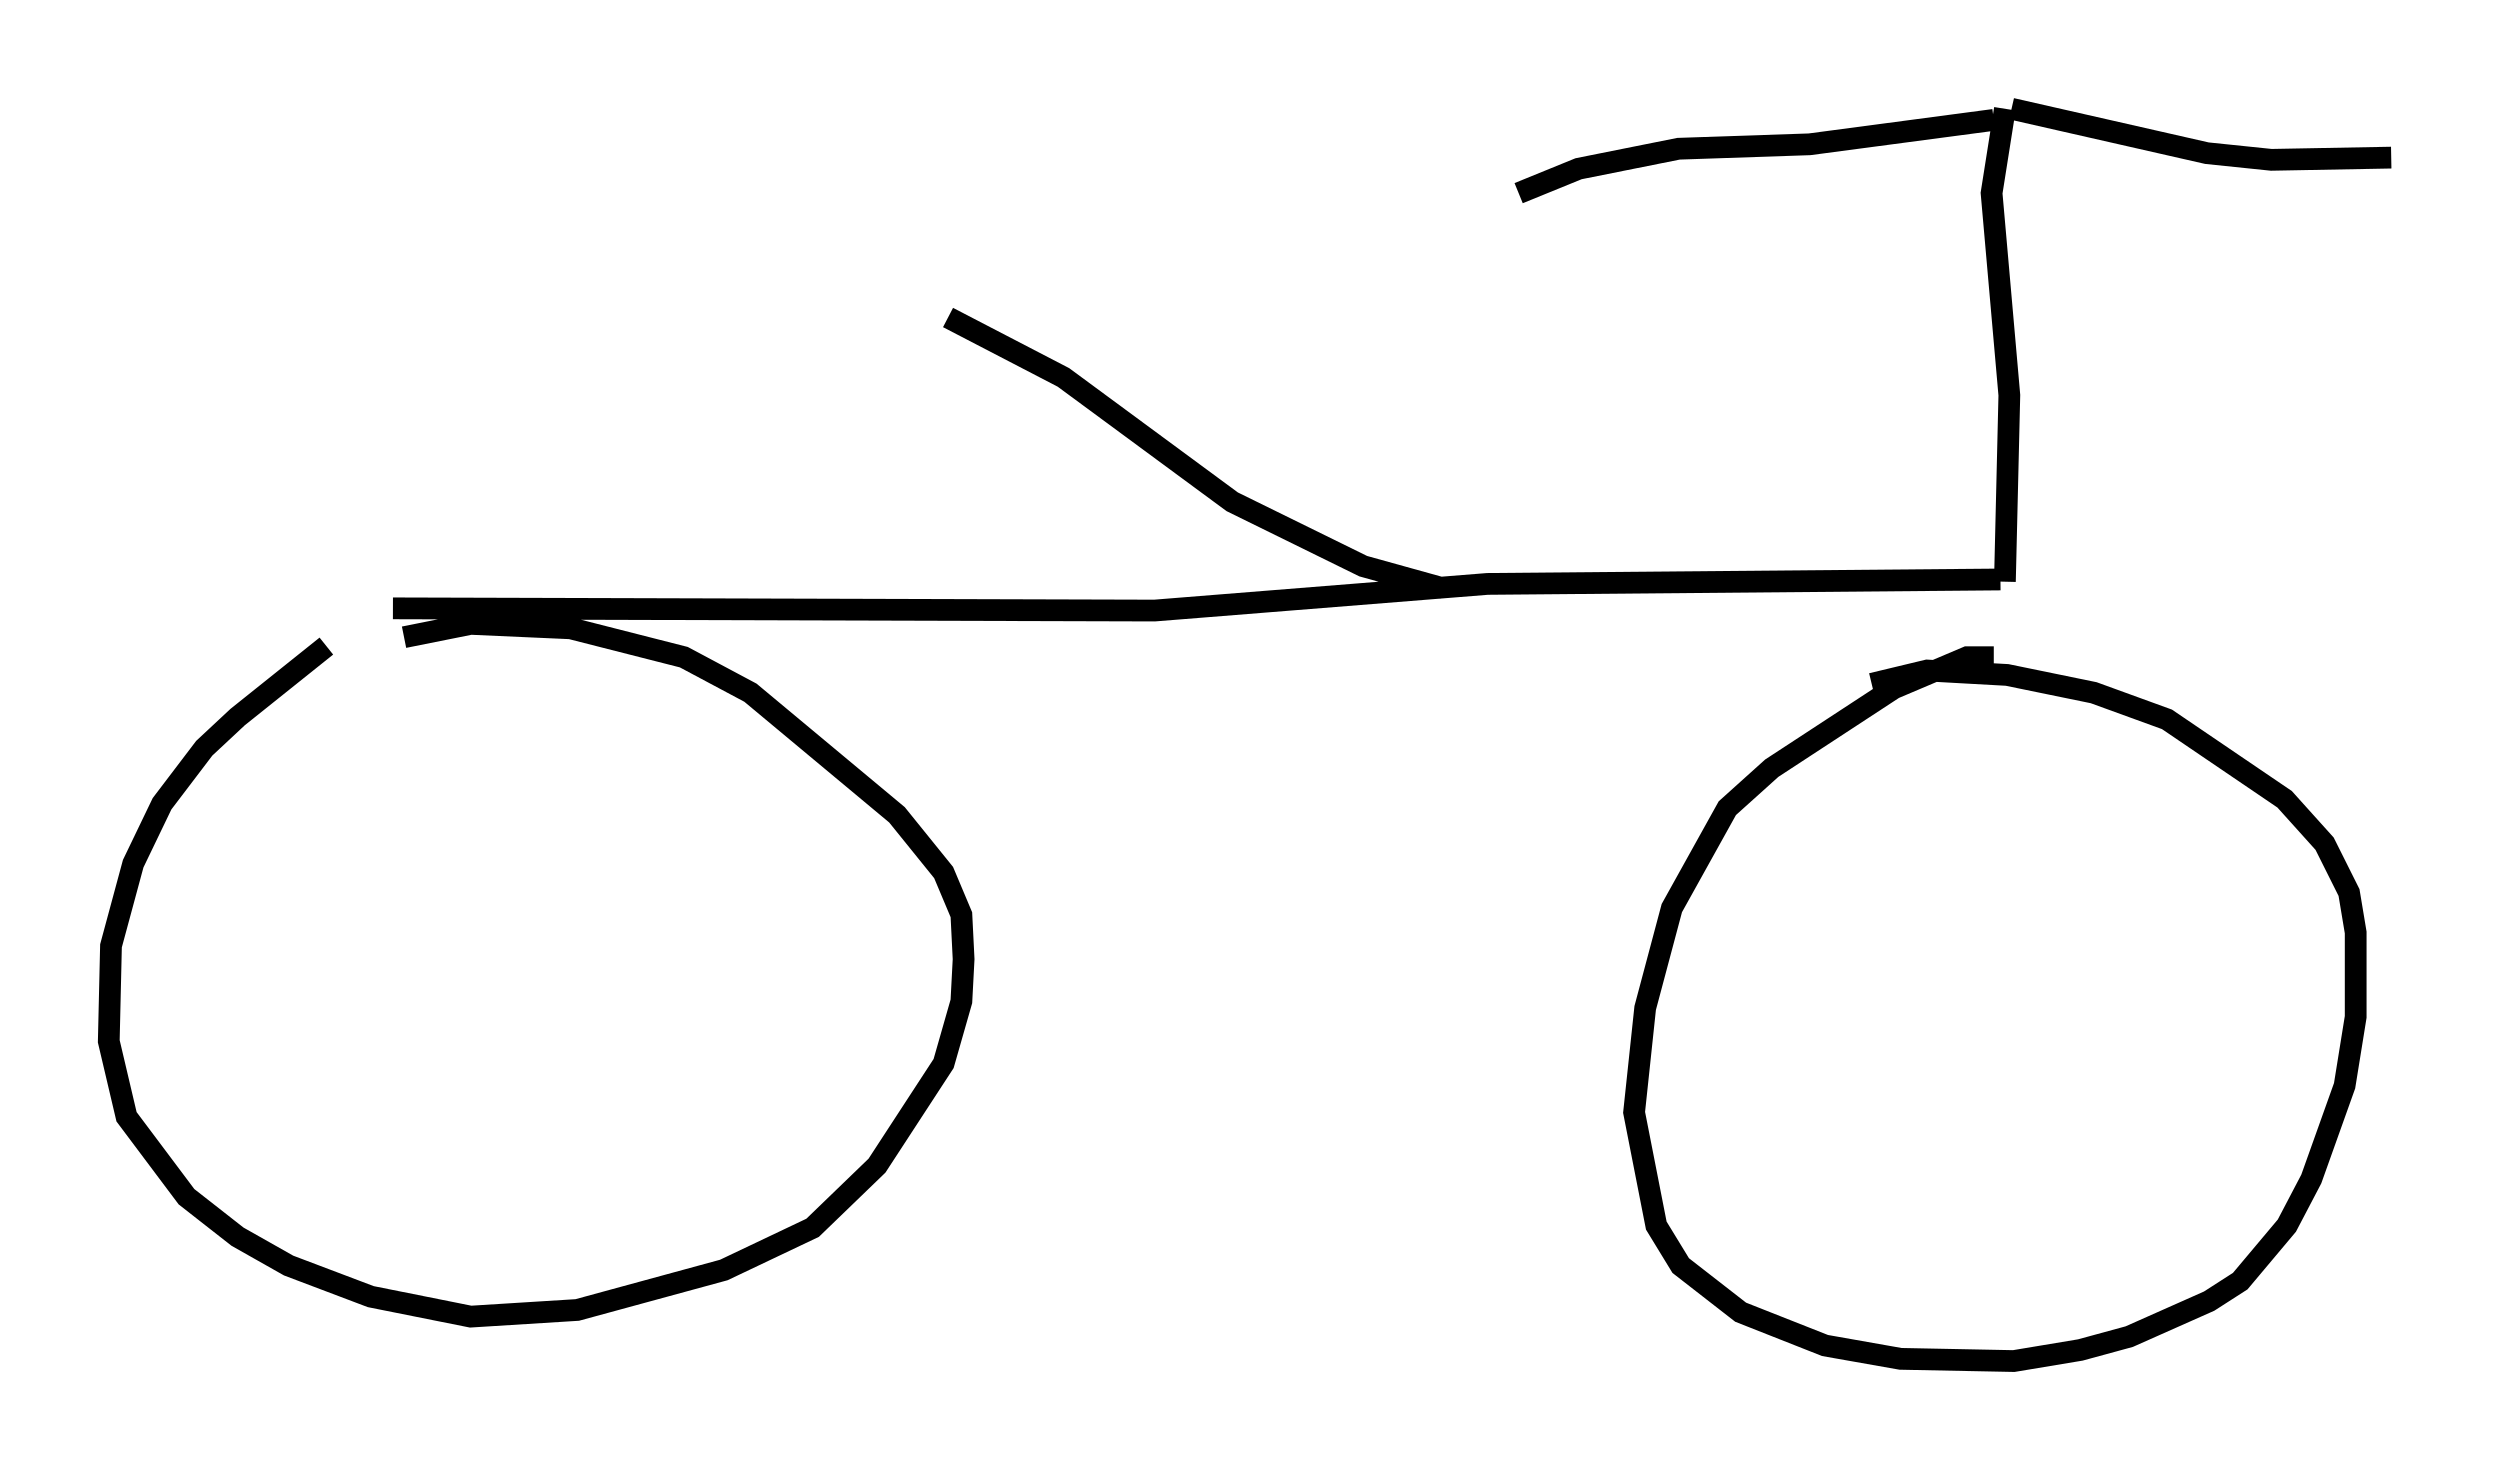<?xml version="1.0" encoding="utf-8" ?>
<svg baseProfile="full" height="67.576" version="1.1" width="114.943" xmlns="http://www.w3.org/2000/svg" xmlns:ev="http://www.w3.org/2001/xml-events" xmlns:xlink="http://www.w3.org/1999/xlink"><defs /><rect fill="white" height="67.576" width="114.943" x="0" y="0" /><path d="M19.088, 27.765 m-4.083, 1.94 l-4.083, 3.267 -1.531, 1.429 l-1.94, 2.552 -1.327, 2.756 l-1.021, 3.777 -0.102, 4.39 l0.817, 3.471 2.756, 3.675 l2.348, 1.838 2.348, 1.327 l3.777, 1.429 4.594, 0.919 l4.9, -0.306 6.738, -1.838 l4.083, -1.94 2.96, -2.858 l3.063, -4.696 0.817, -2.858 l0.102, -1.94 -0.102, -2.042 l-0.817, -1.94 -2.144, -2.654 l-6.738, -5.615 -3.063, -1.633 l-5.206, -1.327 -4.594, -0.204 l-3.063, 0.613 m73.092, 0.919 l-1.225, 0.0 -3.369, 1.429 l-5.615, 3.675 -2.042, 1.838 l-2.552, 4.594 -1.225, 4.594 l-0.51, 4.798 1.021, 5.206 l1.123, 1.838 2.756, 2.144 l3.879, 1.531 3.471, 0.613 l5.206, 0.102 3.063, -0.51 l2.246, -0.613 3.675, -1.633 l1.429, -0.919 2.144, -2.552 l1.123, -2.144 1.531, -4.288 l0.51, -3.165 0.0, -3.879 l-0.306, -1.838 -1.123, -2.246 l-1.838, -2.042 -5.41, -3.675 l-3.369, -1.225 -3.981, -0.817 l-3.675, -0.204 -2.552, 0.613 m-67.988, -3.471 l35.015, 0.102 15.313, -1.225 l23.582, -0.204 m0.204, 0.102 l0.204, -8.575 -0.817, -9.29 l0.613, -3.879 m0.306, 0.0 l8.983, 2.042 2.96, 0.306 l5.513, -0.102 m-18.273, -1.735 l-8.473, 1.123 -6.023, 0.204 l-4.594, 0.919 -2.756, 1.123 m-3.471, 18.171 l-3.675, -1.021 -6.023, -2.96 l-7.758, -5.717 -5.308, -2.756 " fill="none" stroke="black" stroke-width="1" /></svg>